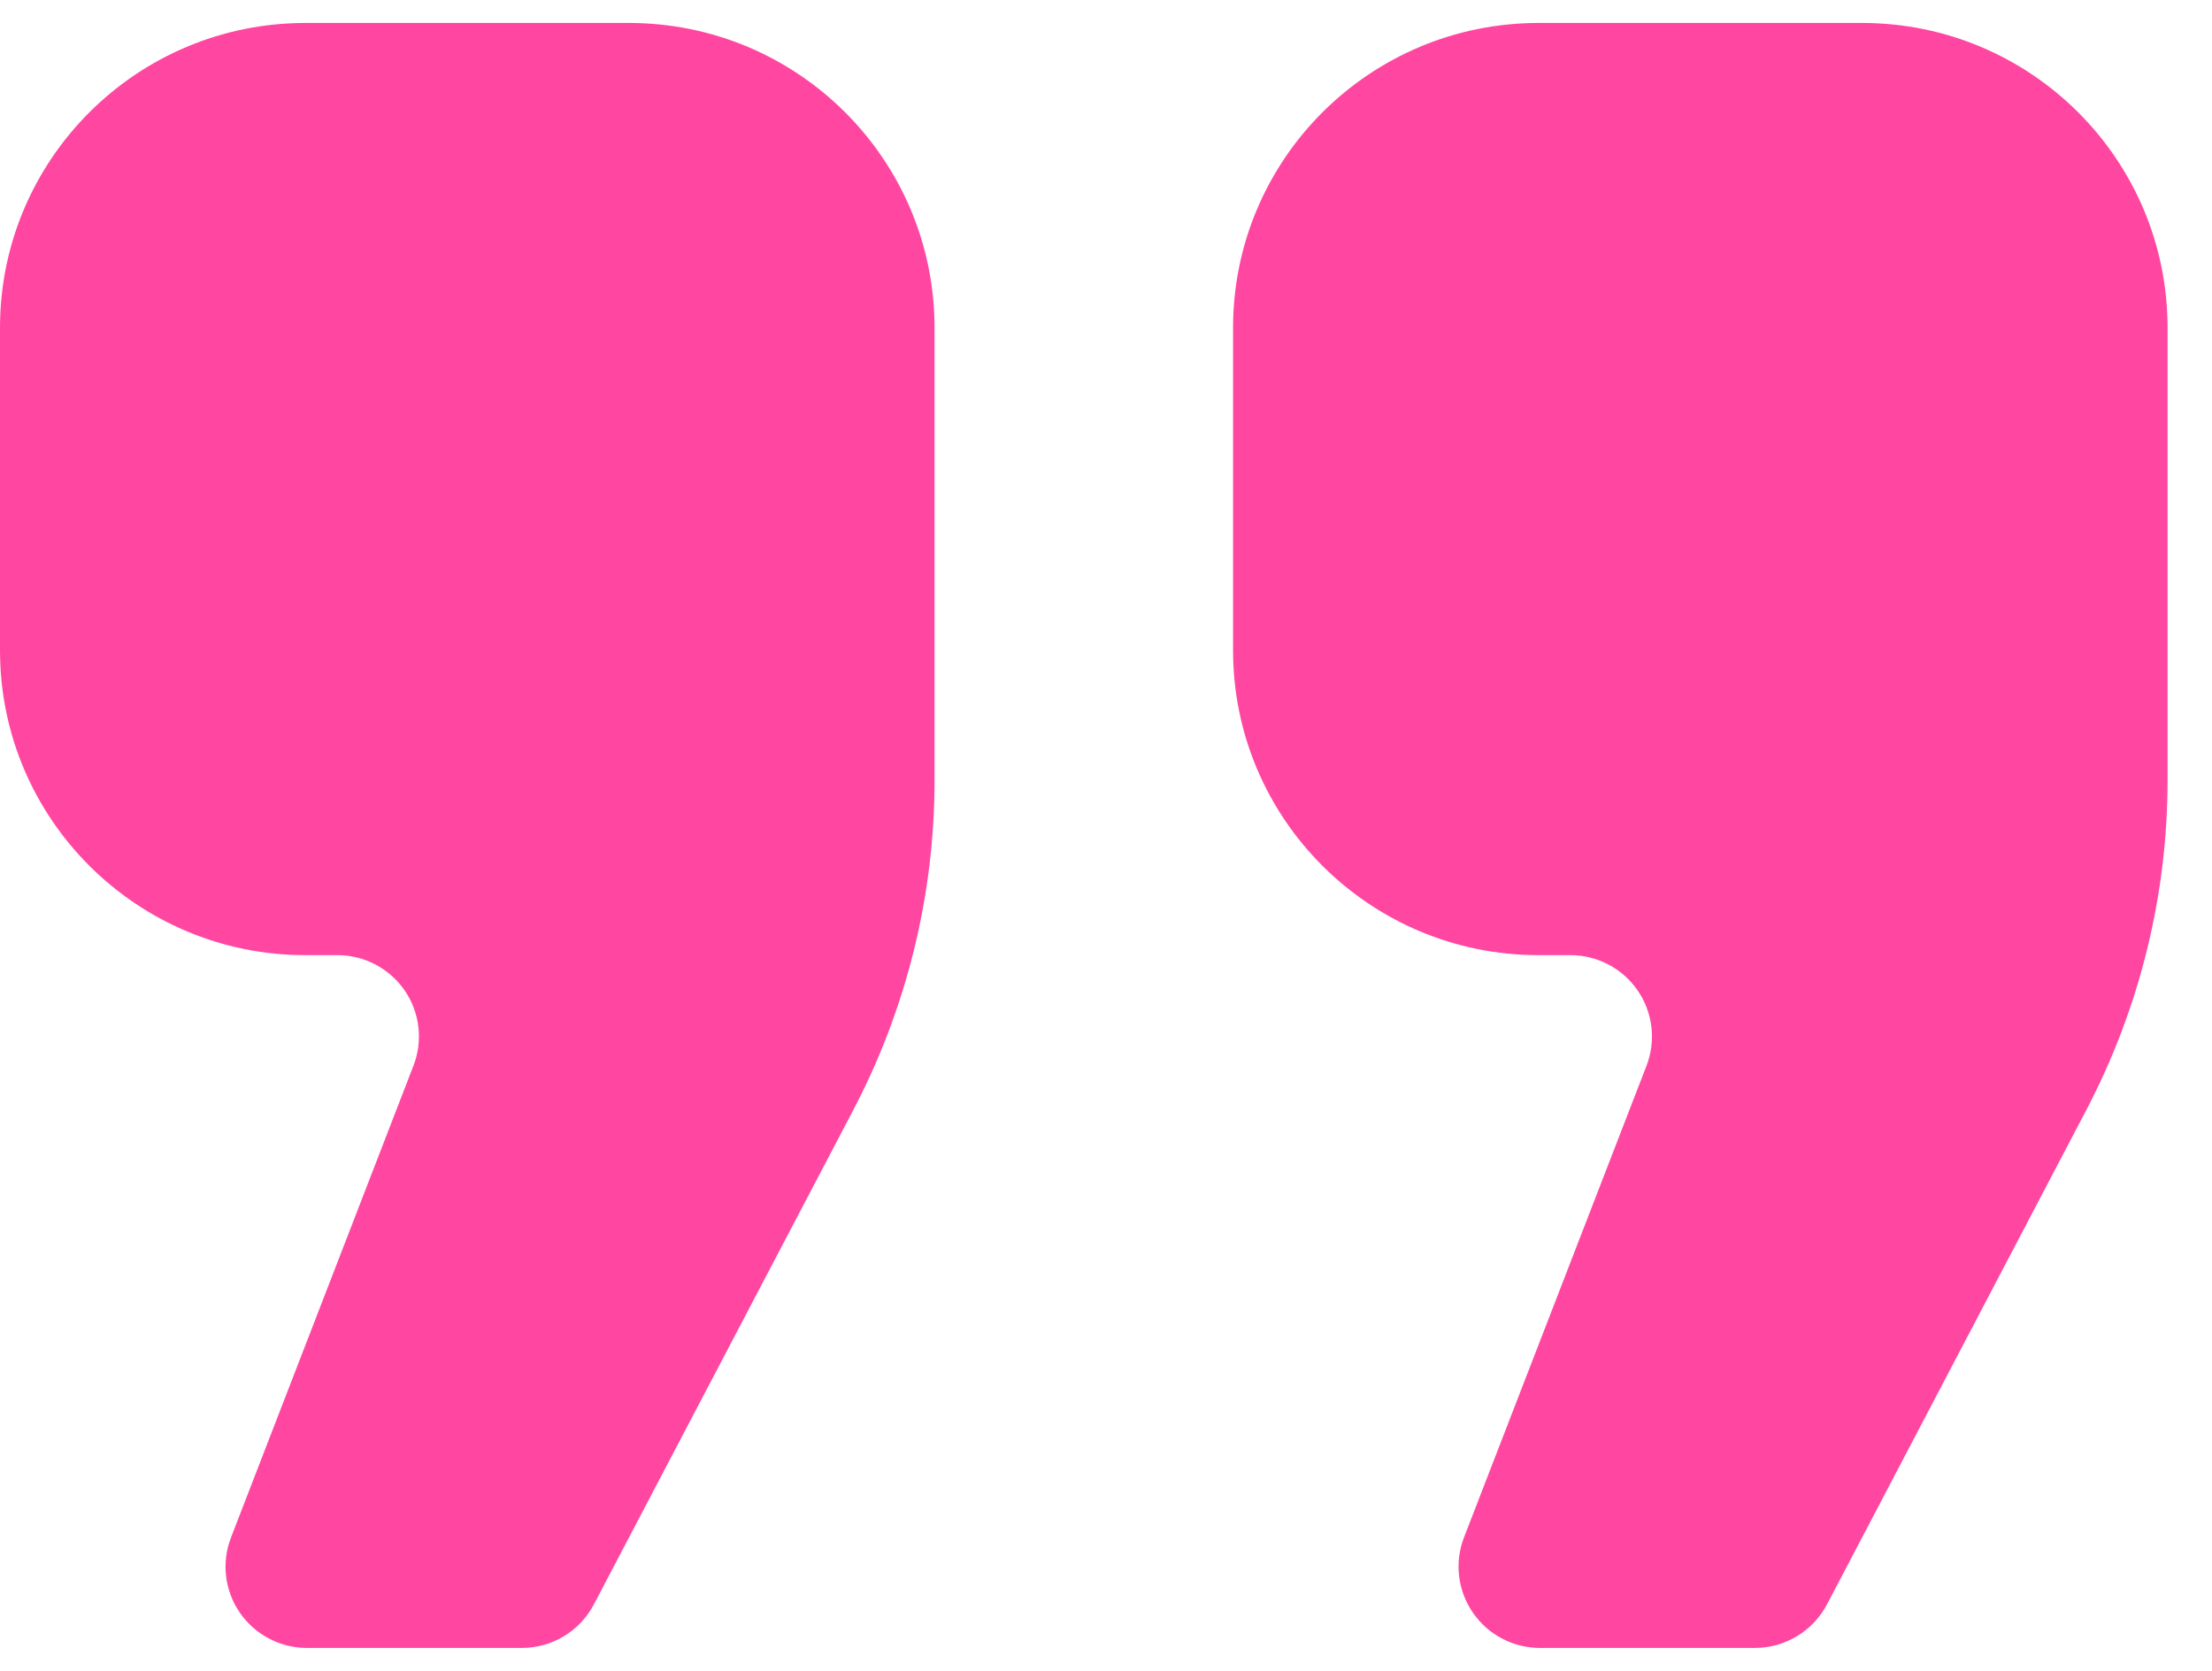 <svg width="45" height="34" viewBox="0 0 45 34" fill="none" xmlns="http://www.w3.org/2000/svg">
<path d="M12.796 0.467H6.215C2.783 0.467 -0 3.244 -0 6.669V13.235C-0 16.66 2.783 19.436 6.215 19.436H6.866C7.412 19.436 7.923 19.705 8.233 20.155C8.541 20.605 8.609 21.177 8.411 21.686L4.7 31.284C4.502 31.792 4.57 32.365 4.878 32.814C5.188 33.264 5.699 33.533 6.245 33.533H10.615C11.231 33.533 11.797 33.191 12.082 32.646L17.358 22.589C18.444 20.518 19.012 18.216 19.012 15.879V6.669C19.012 3.244 16.228 0.467 12.796 0.467Z" fill="#FF47A2"/>
<path d="M37.881 0.467H31.3C27.868 0.467 25.085 3.244 25.085 6.669V13.235C25.085 16.66 27.868 19.436 31.3 19.436H31.95C32.495 19.436 33.008 19.705 33.316 20.155C33.626 20.605 33.692 21.177 33.496 21.686L29.783 31.284C29.586 31.792 29.654 32.365 29.963 32.814C30.272 33.264 30.783 33.533 31.33 33.533H35.699C36.315 33.533 36.881 33.191 37.168 32.646L42.442 22.589C43.528 20.518 44.096 18.216 44.096 15.879V6.669C44.096 3.244 41.313 0.467 37.881 0.467Z" fill="#FF47A2"/>
</svg>
